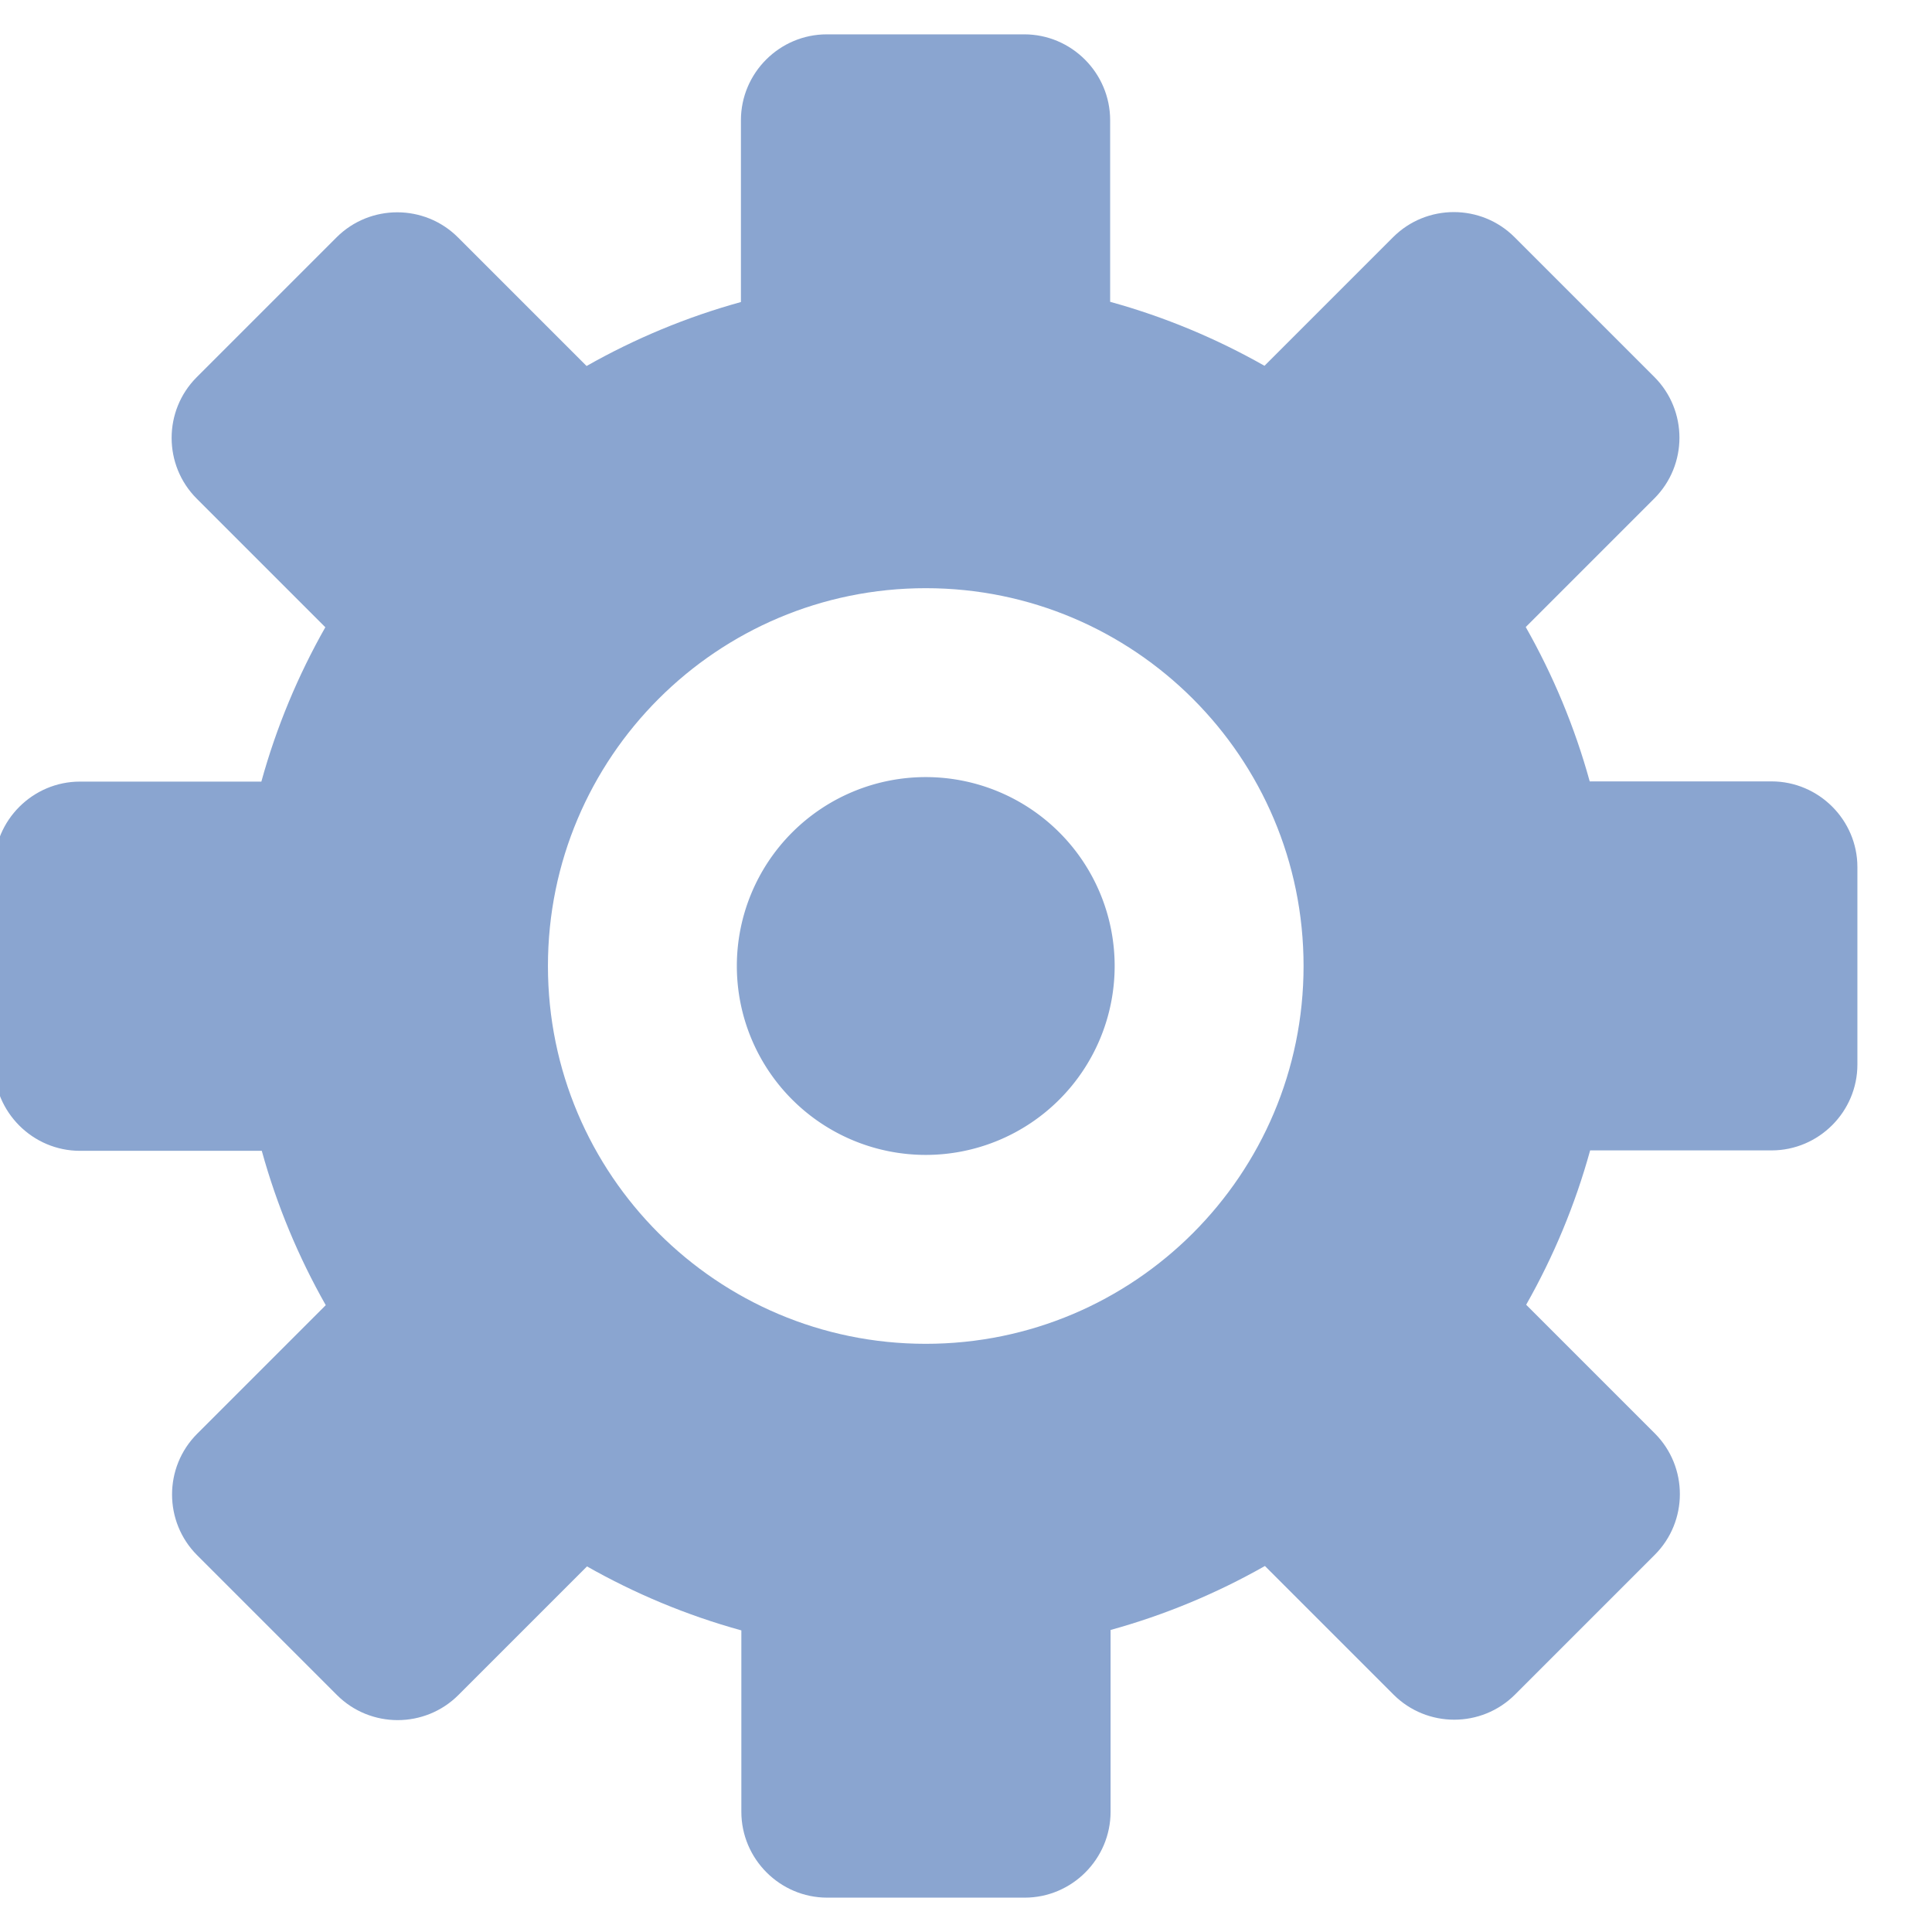 <?xml version="1.0" standalone="no"?><!DOCTYPE svg PUBLIC "-//W3C//DTD SVG 1.1//EN" "http://www.w3.org/Graphics/SVG/1.1/DTD/svg11.dtd"><svg t="1582617112888" class="icon" viewBox="0 0 1024 1024" version="1.1" xmlns="http://www.w3.org/2000/svg" p-id="7377" xmlns:xlink="http://www.w3.org/1999/xlink" width="200" height="200"><defs><style type="text/css"></style></defs><path d="M938.951 414.151H842.581c-7.965-28.9-19.456-56.32-33.906-81.807l68.154-68.153c17.749-17.749 17.749-46.649 0-64.398l-74.069-74.069c-17.749-17.749-46.65-17.749-64.399 0L670.208 193.877c-25.486-14.45-52.907-25.941-81.806-33.906v-96.256c0-25.03-20.48-45.51-45.511-45.51h-104.675c-25.031 0-45.511 20.48-45.511 45.51v96.37c-28.899 7.965-56.32 19.456-81.806 33.906l-68.154-68.154c-17.749-17.749-46.649-17.749-64.398 0l-74.069 74.069c-17.749 17.749-17.749 46.65 0 64.399l68.153 68.153c-14.449 25.486-25.941 52.907-33.905 81.806H42.382c-25.03 0-45.51 20.48-45.51 45.511v104.675c0 25.031 20.48 45.511 45.51 45.511h96.37c7.965 28.899 19.456 56.32 33.906 81.806l-68.154 68.154c-17.749 17.749-17.749 46.649 0 64.398l74.069 74.069c17.749 17.749 46.65 17.749 64.399 0l68.153-68.153c25.486 14.449 52.907 25.941 81.806 33.905v96.143c0 25.03 20.48 45.51 45.511 45.51h104.675c25.031 0 45.511-20.48 45.511-45.51V863.915c28.899-7.965 56.32-19.456 81.806-33.906l68.154 68.154c17.749 17.749 46.649 17.749 64.398 0l74.069-74.069c17.749-17.749 17.749-46.65 0-64.399l-68.153-68.153c14.449-25.486 25.941-52.907 33.905-81.806h96.143c25.03 0 45.51-20.48 45.51-45.511v-104.675c0-24.917-20.48-45.397-45.51-45.397zM490.667 712.249c-110.592 0-200.249-89.657-200.249-200.249S380.075 311.751 490.667 311.751 690.915 401.408 690.915 512 601.259 712.249 490.667 712.249z" fill="#8AA5D0" p-id="7378"></path><path d="M390.542 512a100.125 100.125 0 1 0 200.25 0 100.125 100.125 0 1 0-200.25 0z" fill="#8AA5D0" p-id="7379"></path></svg>